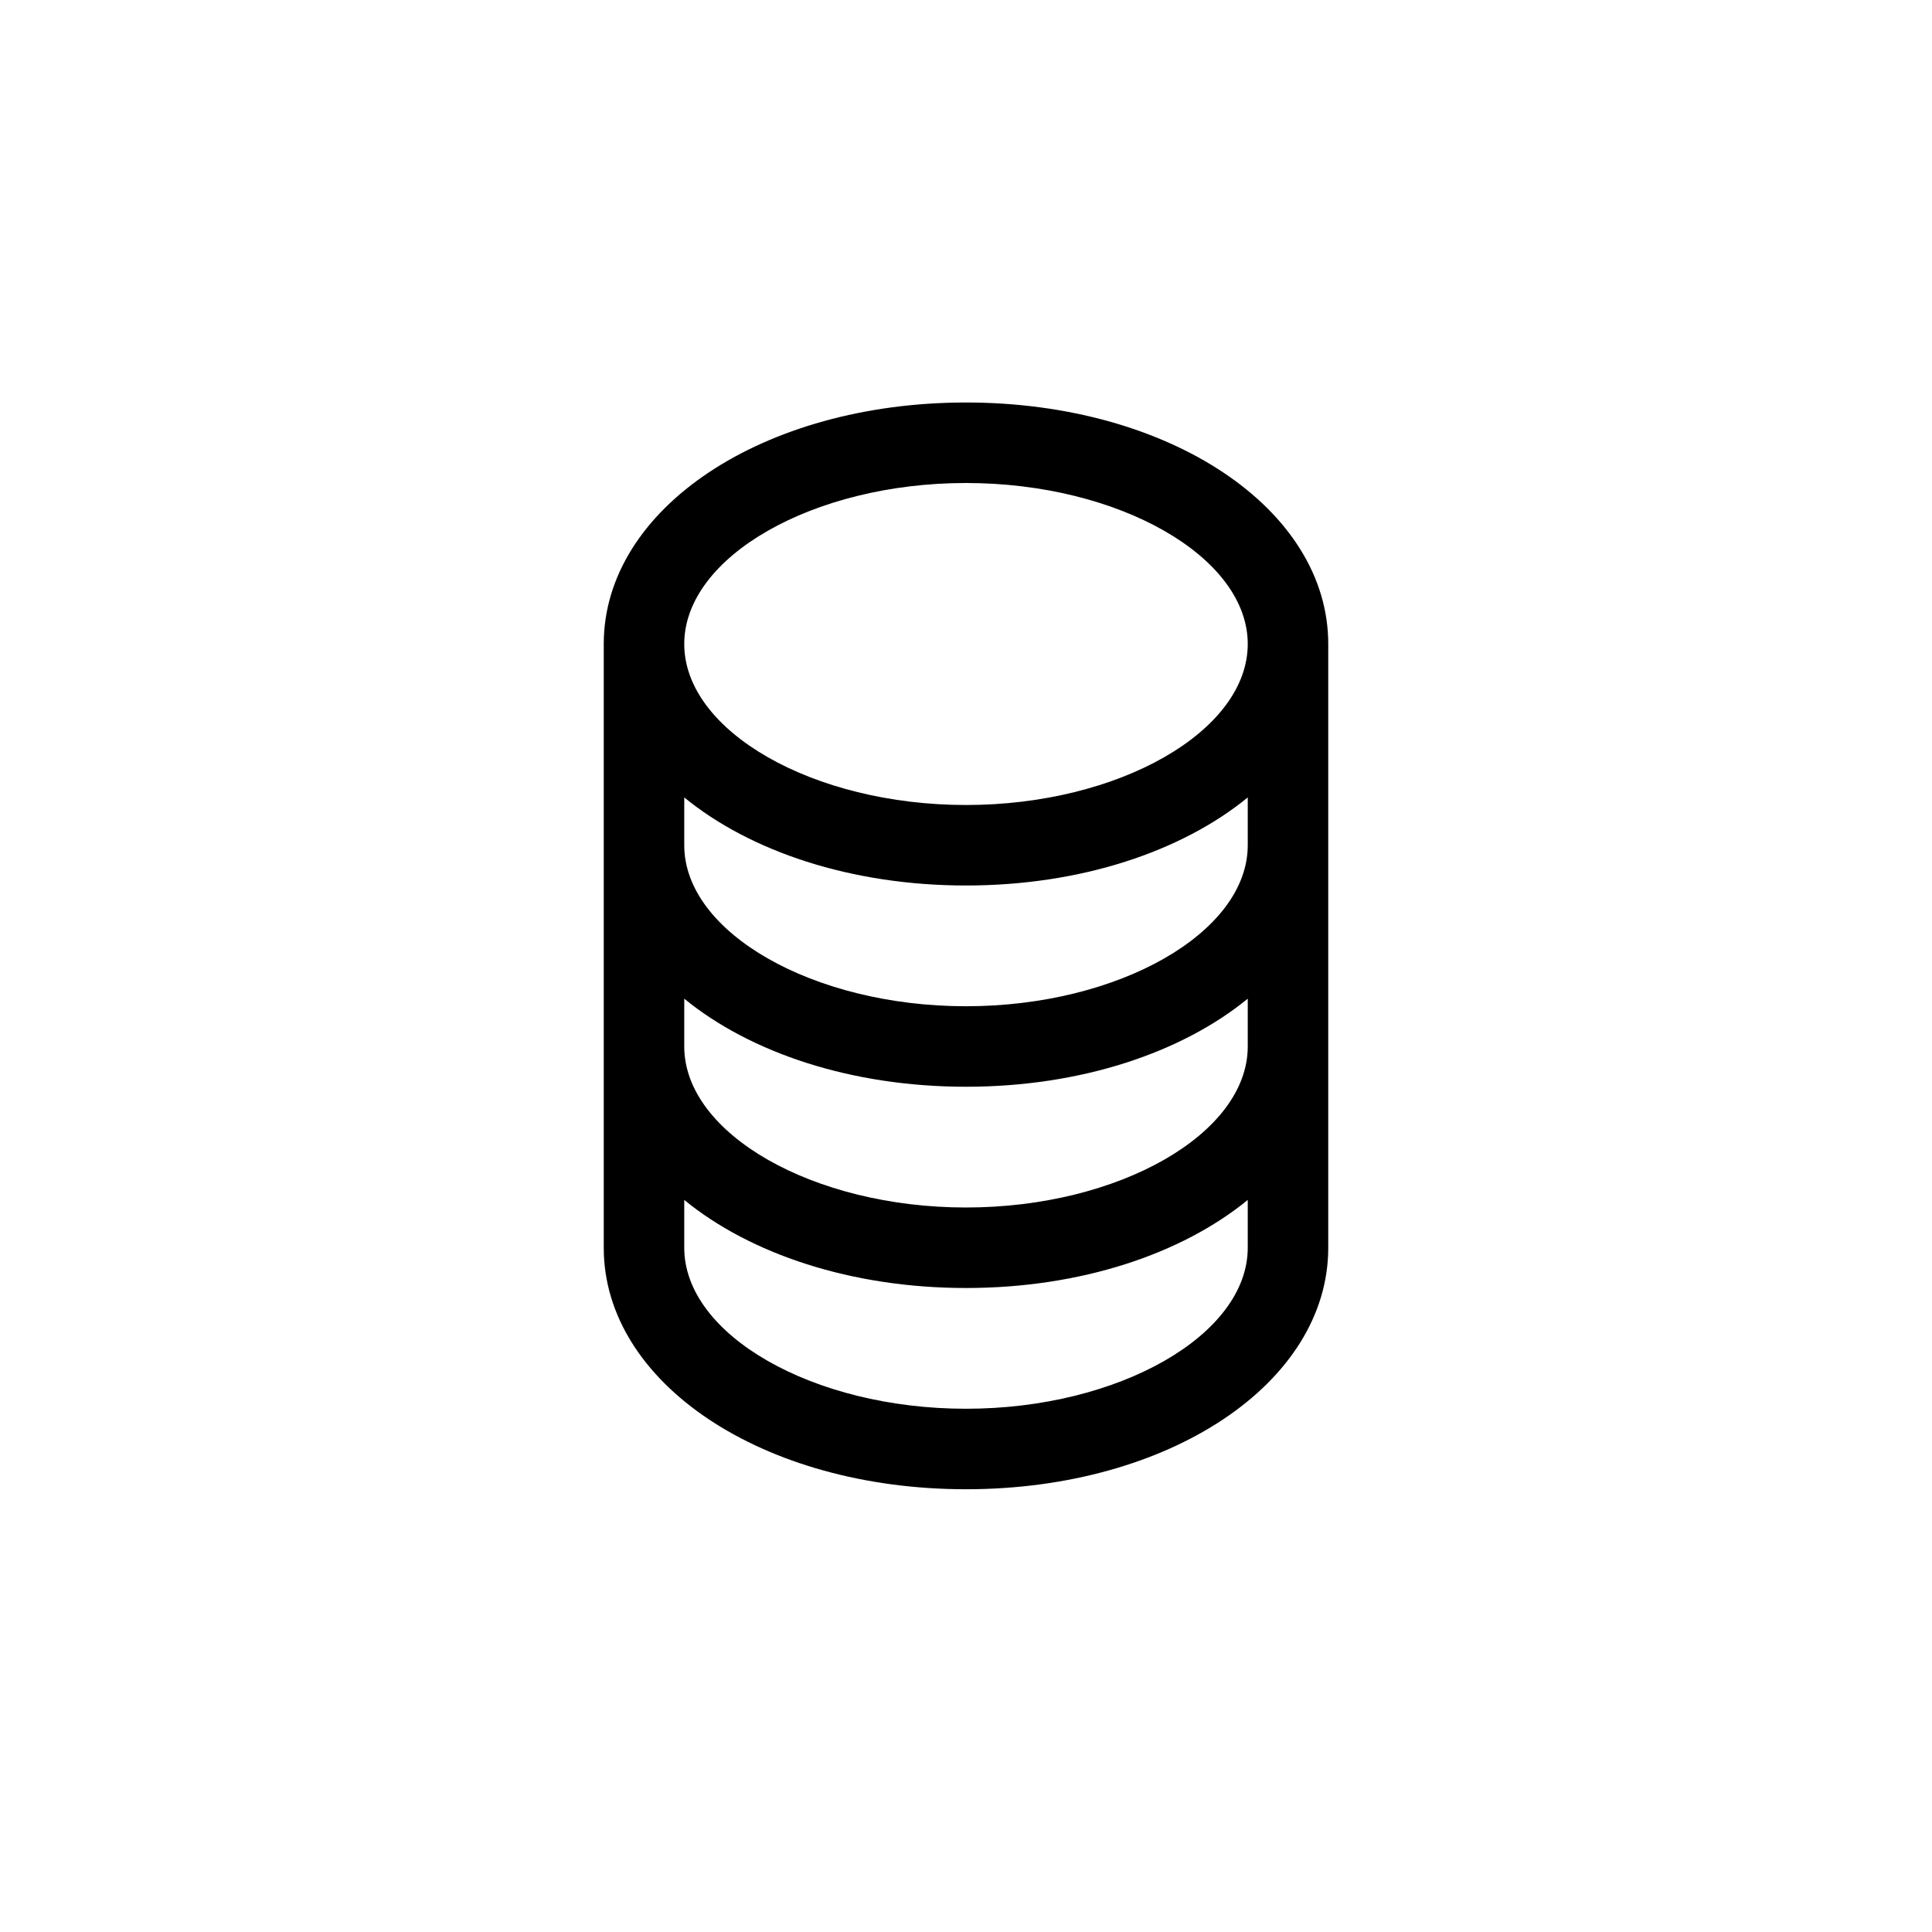 <?xml version="1.0" encoding="UTF-8"?>
<svg xmlns="http://www.w3.org/2000/svg" xmlns:xlink="http://www.w3.org/1999/xlink" width="48pt" height="48pt" viewBox="0 0 48 48" version="1.1">
<g id="surface1">
<path style=" stroke:none;fill-rule:nonzero;fill:rgb(0%,0%,0%);fill-opacity:1;" d="M 24 25 C 20.203 25 17 23.168 17 21 L 17 19.812 C 18.637 21.152 21.145 22 24 22 C 26.855 22 29.363 21.152 31 19.812 L 31 21 C 31 23.168 27.797 25 24 25 M 24 30 C 20.203 30 17 28.168 17 26 L 17 24.812 C 18.637 26.152 21.145 27 24 27 C 26.855 27 29.363 26.152 31 24.812 L 31 26 C 31 28.168 27.797 30 24 30 M 24 35 C 20.203 35 17 33.168 17 31 L 17 29.812 C 18.637 31.152 21.145 32 24 32 C 26.855 32 29.363 31.152 31 29.812 L 31 31 C 31 33.168 27.797 35 24 35 M 24 12 C 27.797 12 31 13.832 31 16 C 31 18.168 27.797 20 24 20 C 20.203 20 17 18.168 17 16 C 17 13.832 20.203 12 24 12 M 24 10 C 18.953 10 15 12.637 15 16 L 15 31 C 15 34.363 18.953 37 24 37 C 29.047 37 33 34.363 33 31 L 33 16 C 33 12.637 29.047 10 24 10 "/>
</g>
</svg>
